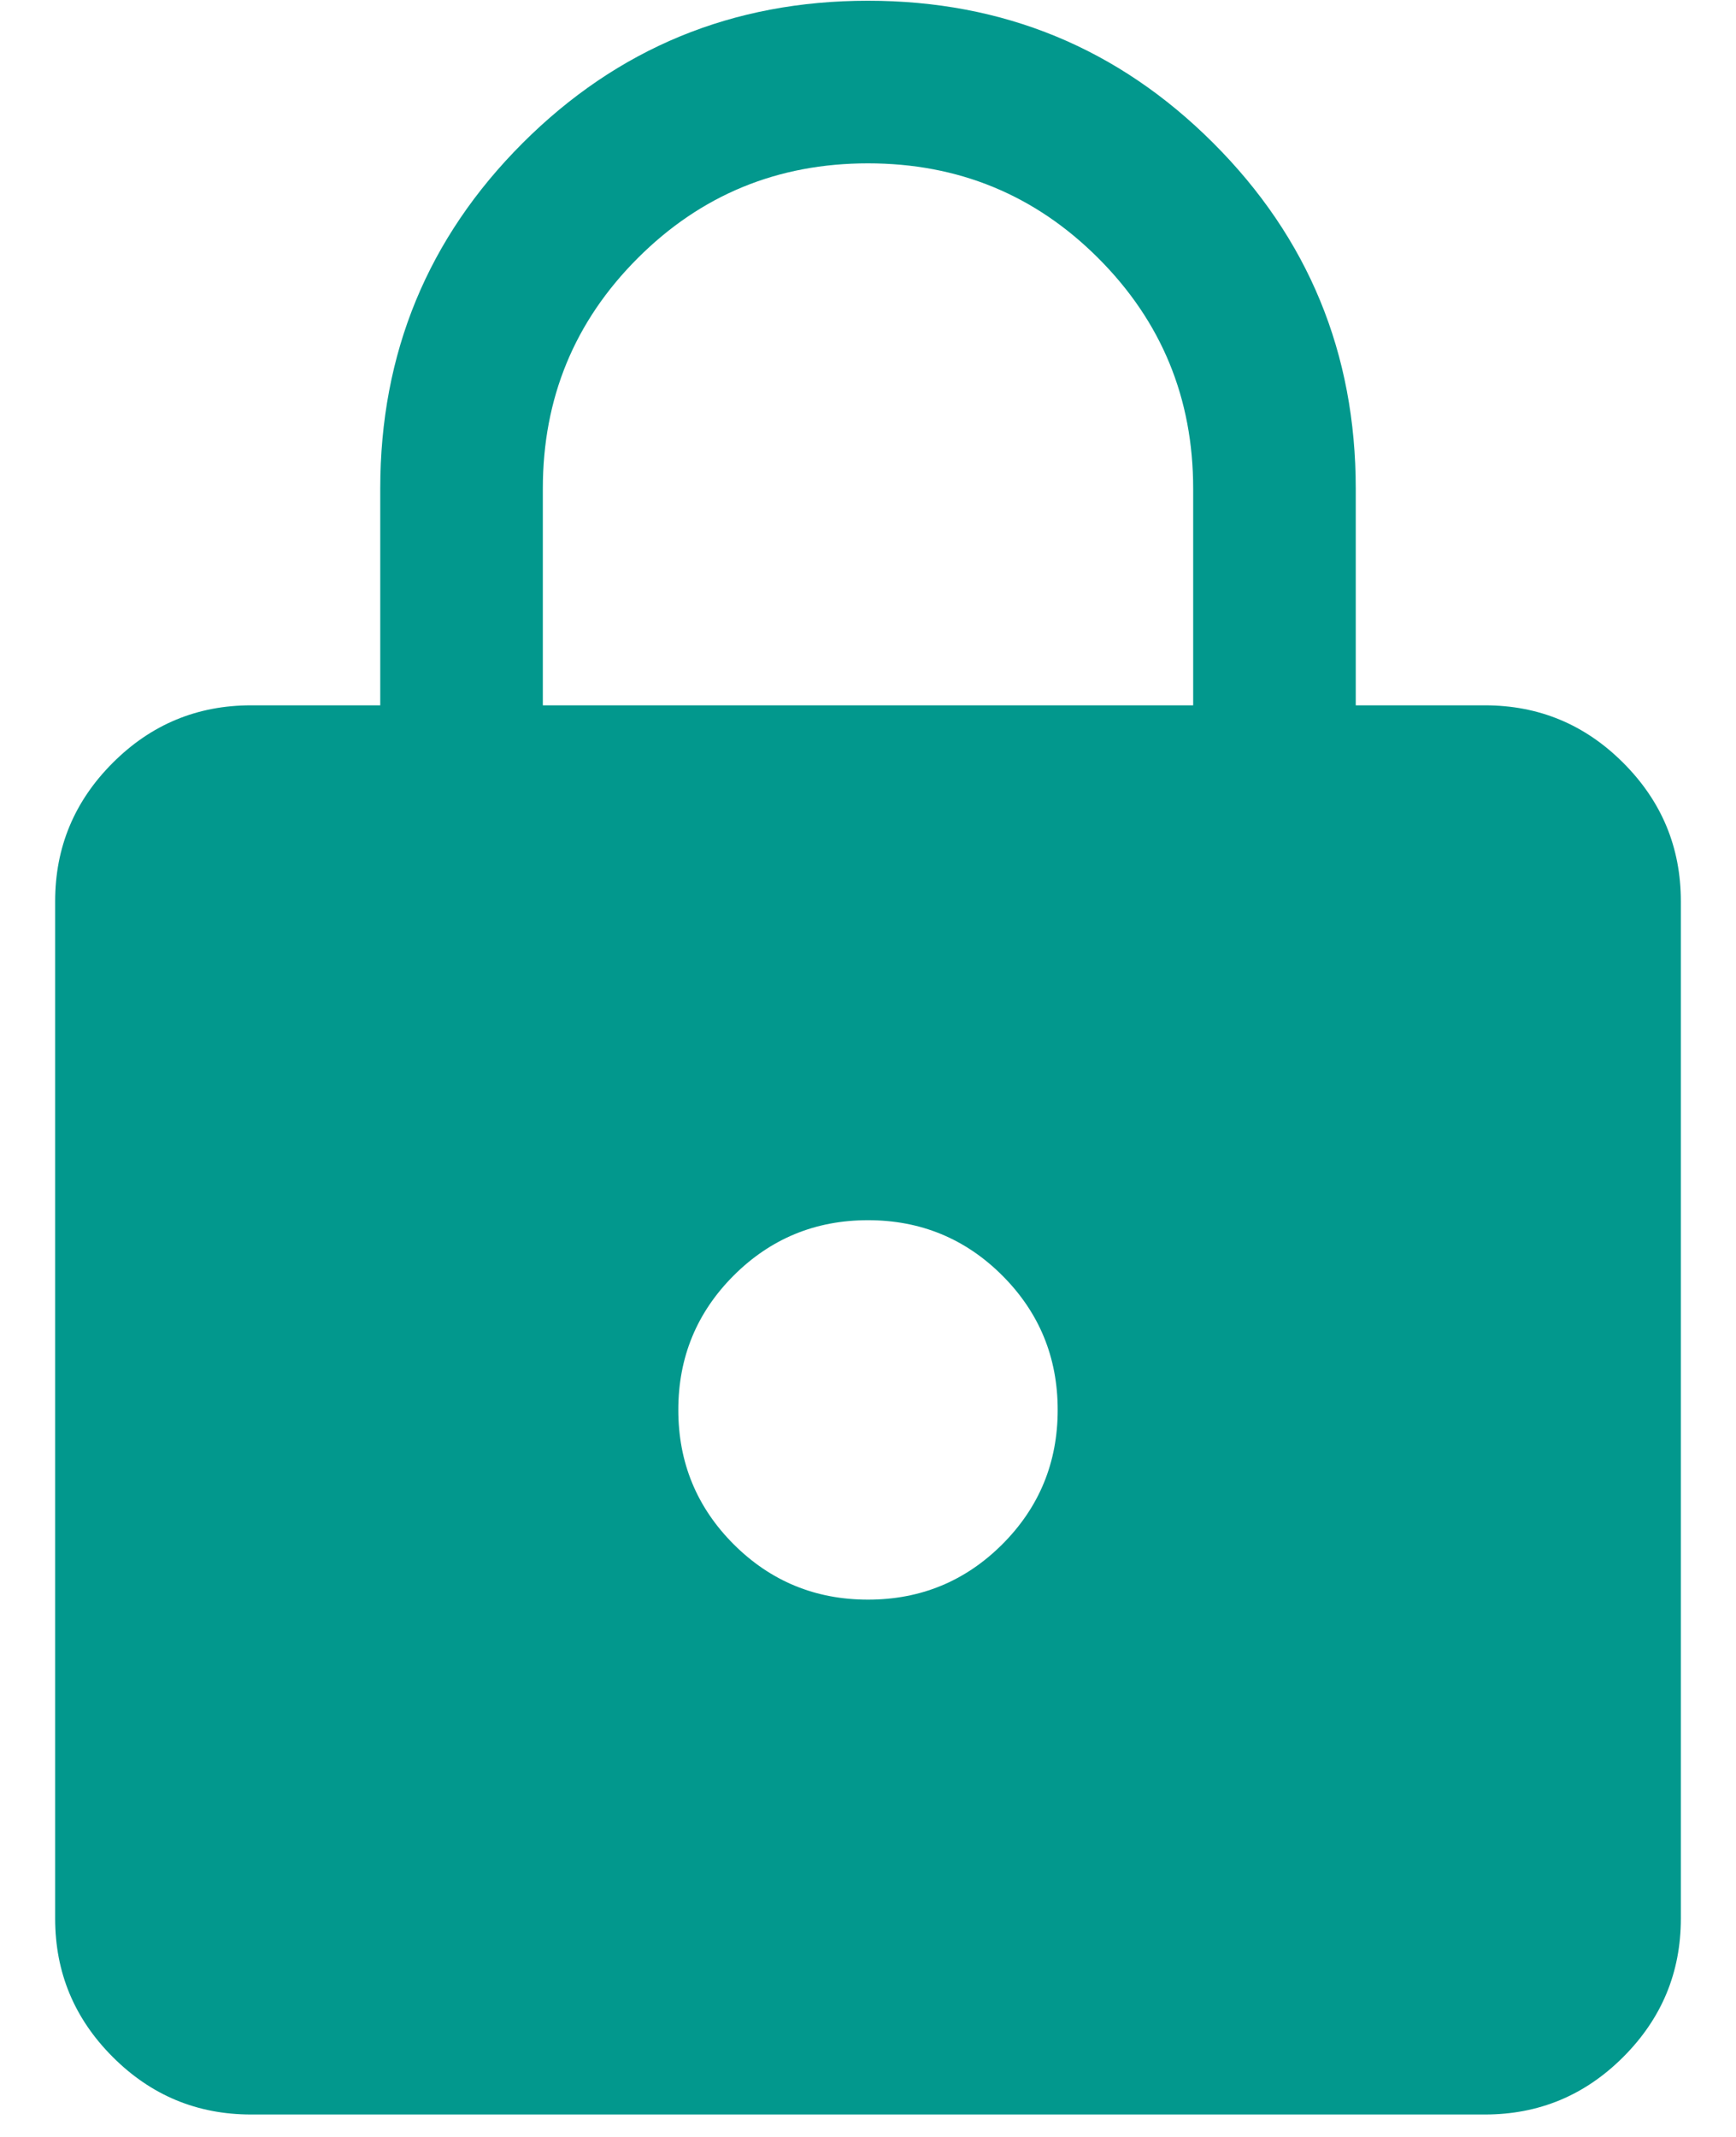 <svg width="26" height="32" viewBox="0 0 26 32" fill="none" xmlns="http://www.w3.org/2000/svg">
<path d="M3.76 31.664C2.953 31.664 2.262 31.377 1.688 30.802C1.113 30.227 0.826 29.537 0.826 28.73V13.496C0.826 12.689 1.113 11.999 1.688 11.424C2.262 10.849 2.953 10.562 3.76 10.562H5.695V7.316C5.695 5.289 6.406 3.564 7.827 2.143C9.249 0.722 10.973 0.011 13 0.011C15.027 0.011 16.751 0.722 18.172 2.143C19.594 3.564 20.305 5.289 20.305 7.316V10.562H22.24C23.047 10.562 23.738 10.849 24.312 11.424C24.887 11.999 25.174 12.689 25.174 13.496V28.73C25.174 29.537 24.887 30.227 24.312 30.802C23.738 31.377 23.047 31.664 22.24 31.664H3.76ZM13 23.954C13.789 23.954 14.459 23.677 15.012 23.125C15.564 22.572 15.841 21.902 15.841 21.113C15.841 20.324 15.564 19.654 15.012 19.101C14.459 18.549 13.789 18.272 13 18.272C12.211 18.272 11.541 18.549 10.988 19.101C10.436 19.654 10.159 20.324 10.159 21.113C10.159 21.902 10.436 22.572 10.988 23.125C11.541 23.677 12.211 23.954 13 23.954ZM8.13 10.562H17.87V7.316C17.87 5.963 17.396 4.813 16.449 3.866C15.502 2.919 14.353 2.446 13 2.446C11.647 2.446 10.498 2.919 9.551 3.866C8.604 4.813 8.13 5.963 8.13 7.316V10.562Z" fill="#02988D"/>
</svg>
